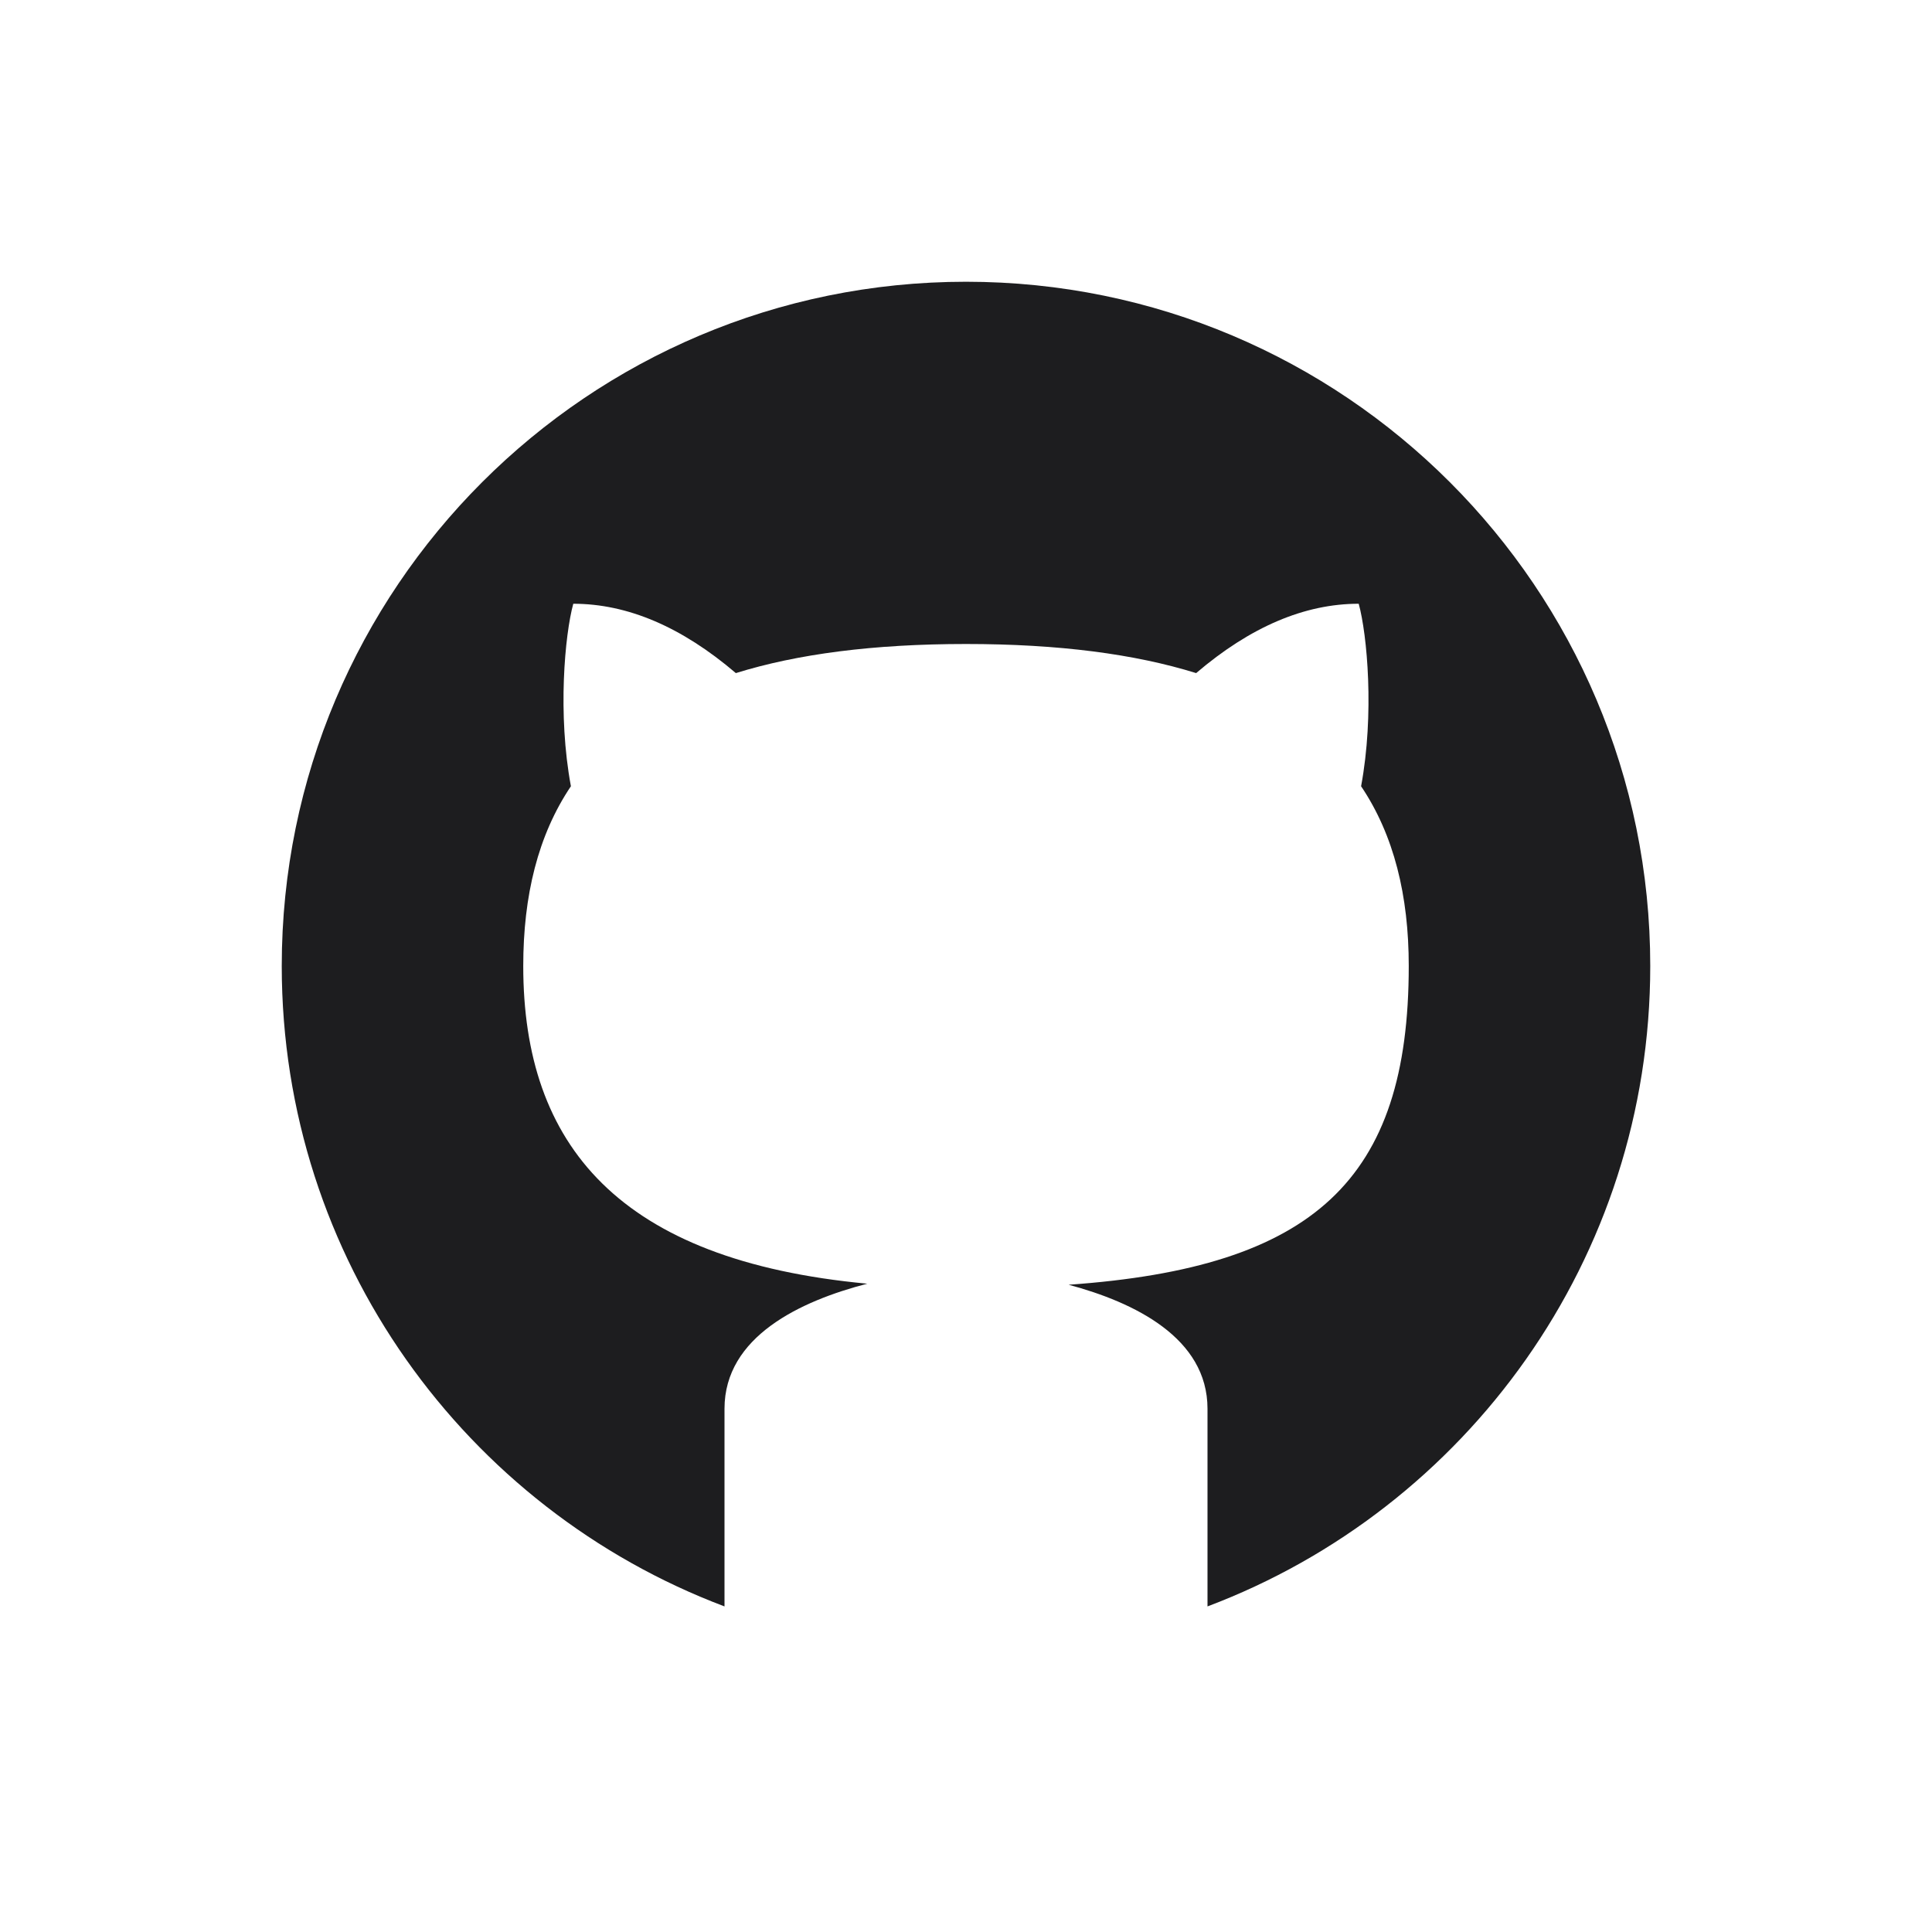 <svg width="48" height="48" viewBox="0 0 48 48" fill="none" xmlns="http://www.w3.org/2000/svg">
<g id="Frame 67">
<path id="Subtract" fill-rule="evenodd" clip-rule="evenodd" d="M30 39.911C36.428 37.486 41 31.277 41 24C41 14.611 33.389 7 24 7C14.611 7 7 14.611 7 24C7 31.277 11.572 37.486 18 39.911V35C18 33.205 19.889 32.322 21.547 31.893C15.378 31.318 13 28.452 13 24C13 22.253 13.366 20.75 14.184 19.534C13.85 17.74 14.033 15.766 14.243 15C15.589 15 16.936 15.574 18.282 16.723C19.805 16.249 21.695 16 24 16C26.305 16 28.195 16.249 29.718 16.723C31.064 15.574 32.411 15 33.757 15C33.967 15.766 34.15 17.74 33.816 19.534C34.634 20.75 35 22.253 35 24C35 29.314 32.646 31.491 26.55 31.919C28.184 32.357 30 33.239 30 35V39.911Z" fill="#1D1D1F"/>
</g>
</svg>

